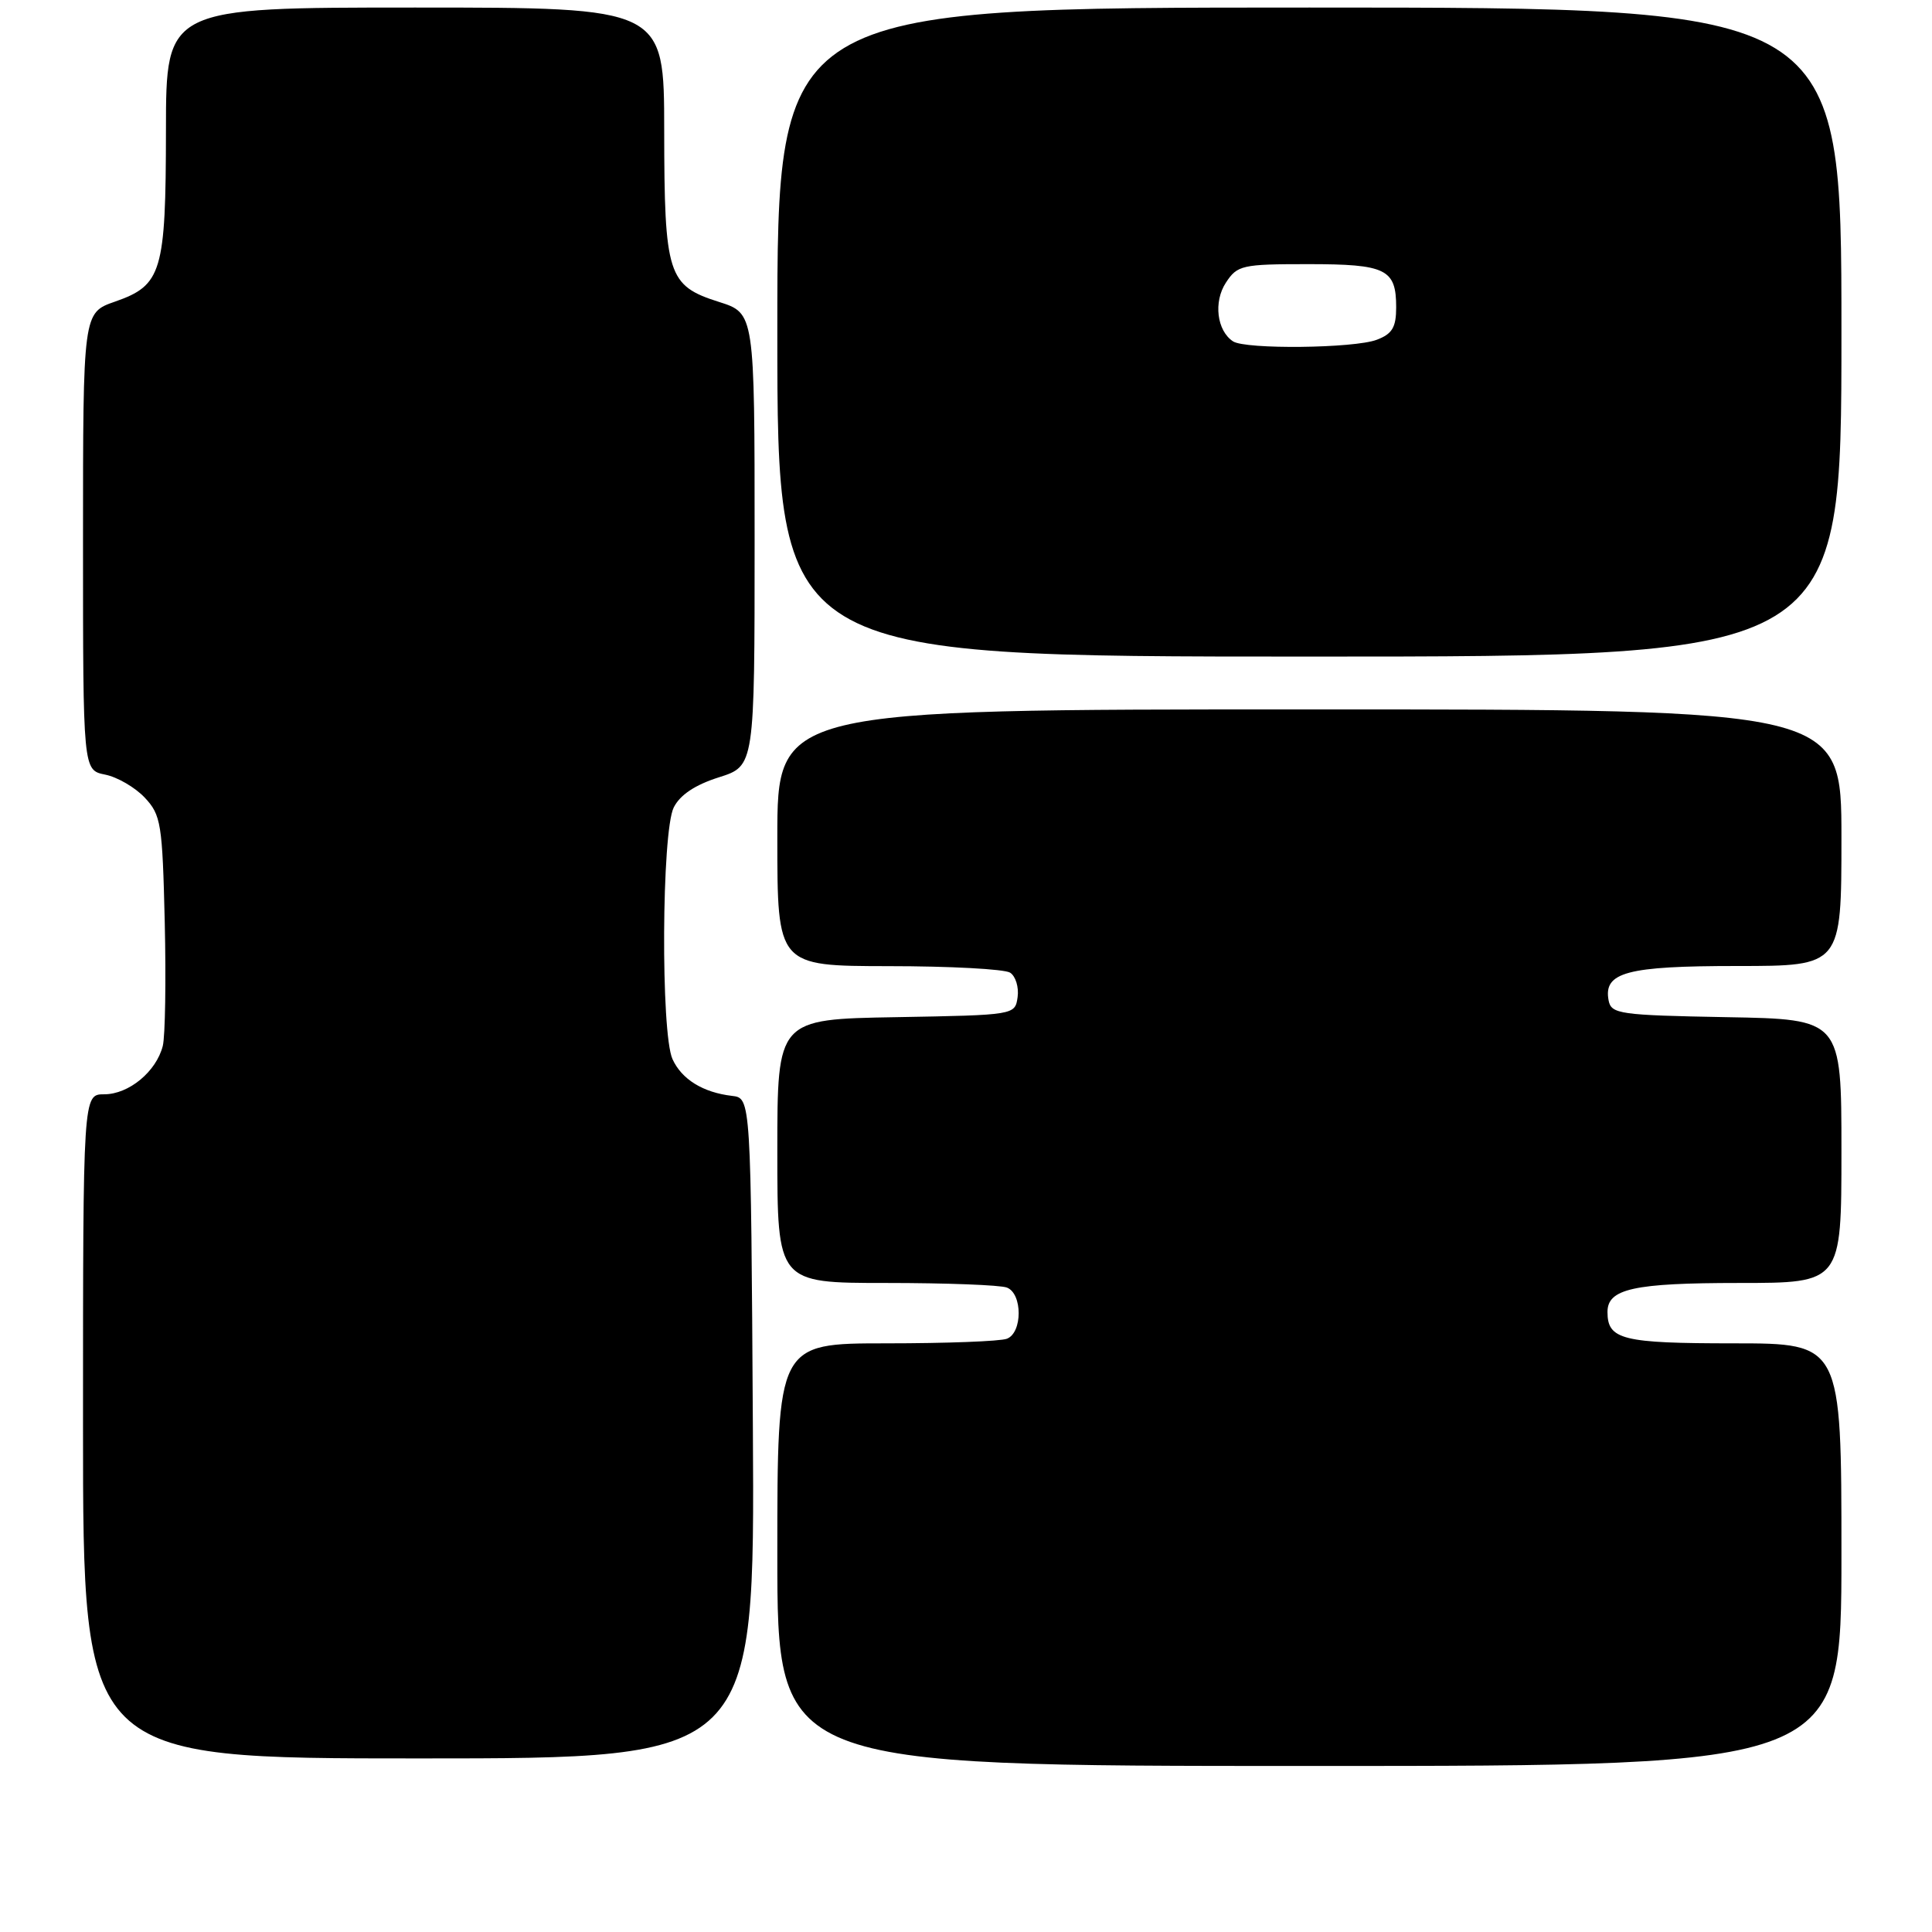 <?xml version="1.0" encoding="UTF-8" standalone="no"?>
<!DOCTYPE svg PUBLIC "-//W3C//DTD SVG 1.1//EN" "http://www.w3.org/Graphics/SVG/1.1/DTD/svg11.dtd" >
<svg xmlns="http://www.w3.org/2000/svg" xmlns:xlink="http://www.w3.org/1999/xlink" version="1.1" viewBox="0 0 256 256">
 <g >
 <path fill="currentColor"
d=" M 244.00 206.00 C 244.00 178.00 244.00 178.00 229.70 178.00 C 214.96 178.00 213.00 177.51 213.00 173.84 C 213.00 170.77 216.49 170.00 230.43 170.00 C 244.00 170.00 244.00 170.00 244.00 152.53 C 244.00 135.05 244.00 135.05 228.76 134.78 C 214.61 134.52 213.50 134.36 213.15 132.57 C 212.44 128.83 215.54 128.00 230.19 128.00 C 244.00 128.00 244.00 128.00 244.00 111.00 C 244.00 94.00 244.00 94.00 173.50 94.00 C 103.00 94.00 103.00 94.00 103.00 111.00 C 103.00 128.00 103.00 128.00 117.75 128.02 C 125.86 128.02 133.10 128.41 133.84 128.88 C 134.57 129.34 135.02 130.80 134.84 132.11 C 134.50 134.50 134.50 134.50 118.75 134.78 C 103.00 135.05 103.00 135.05 103.00 152.53 C 103.00 170.00 103.00 170.00 117.42 170.00 C 125.35 170.00 132.55 170.27 133.42 170.61 C 135.50 171.41 135.50 176.59 133.42 177.39 C 132.55 177.73 125.35 178.00 117.42 178.00 C 103.00 178.00 103.00 178.00 103.00 206.00 C 103.00 234.00 103.00 234.00 173.50 234.00 C 244.00 234.00 244.00 234.00 244.00 206.00 Z  M 99.76 189.25 C 99.50 145.50 99.50 145.50 97.00 145.21 C 93.15 144.76 90.33 143.02 89.11 140.34 C 87.54 136.90 87.67 110.22 89.27 107.00 C 90.10 105.33 92.10 104.00 95.25 103.00 C 99.99 101.50 99.99 101.50 99.99 71.50 C 99.99 41.50 99.99 41.50 95.25 40.00 C 88.48 37.85 88.03 36.45 88.01 17.25 C 88.00 1.00 88.00 1.00 55.00 1.00 C 22.00 1.00 22.00 1.00 21.99 17.25 C 21.97 36.07 21.45 37.80 15.23 39.97 C 11.00 41.44 11.00 41.44 11.00 71.74 C 11.00 102.05 11.00 102.05 13.93 102.64 C 15.54 102.96 17.90 104.33 19.18 105.69 C 21.34 107.99 21.52 109.12 21.83 122.20 C 22.01 129.92 21.89 137.30 21.57 138.59 C 20.71 141.99 17.07 145.00 13.81 145.00 C 11.00 145.00 11.00 145.00 11.00 189.00 C 11.00 233.00 11.00 233.00 55.51 233.00 C 100.02 233.00 100.02 233.00 99.76 189.25 Z  M 244.00 44.00 C 244.00 1.00 244.00 1.00 173.50 1.00 C 103.00 1.00 103.00 1.00 103.00 44.00 C 103.00 87.00 103.00 87.00 173.50 87.00 C 244.00 87.00 244.00 87.00 244.00 44.00 Z  M 163.38 45.23 C 161.24 43.82 160.77 39.99 162.44 37.45 C 163.95 35.14 164.58 35.00 173.32 35.00 C 183.68 35.00 185.00 35.65 185.00 40.72 C 185.00 43.37 184.48 44.25 182.43 45.02 C 179.45 46.16 165.03 46.32 163.38 45.23 Z "/>
</g>
</svg>